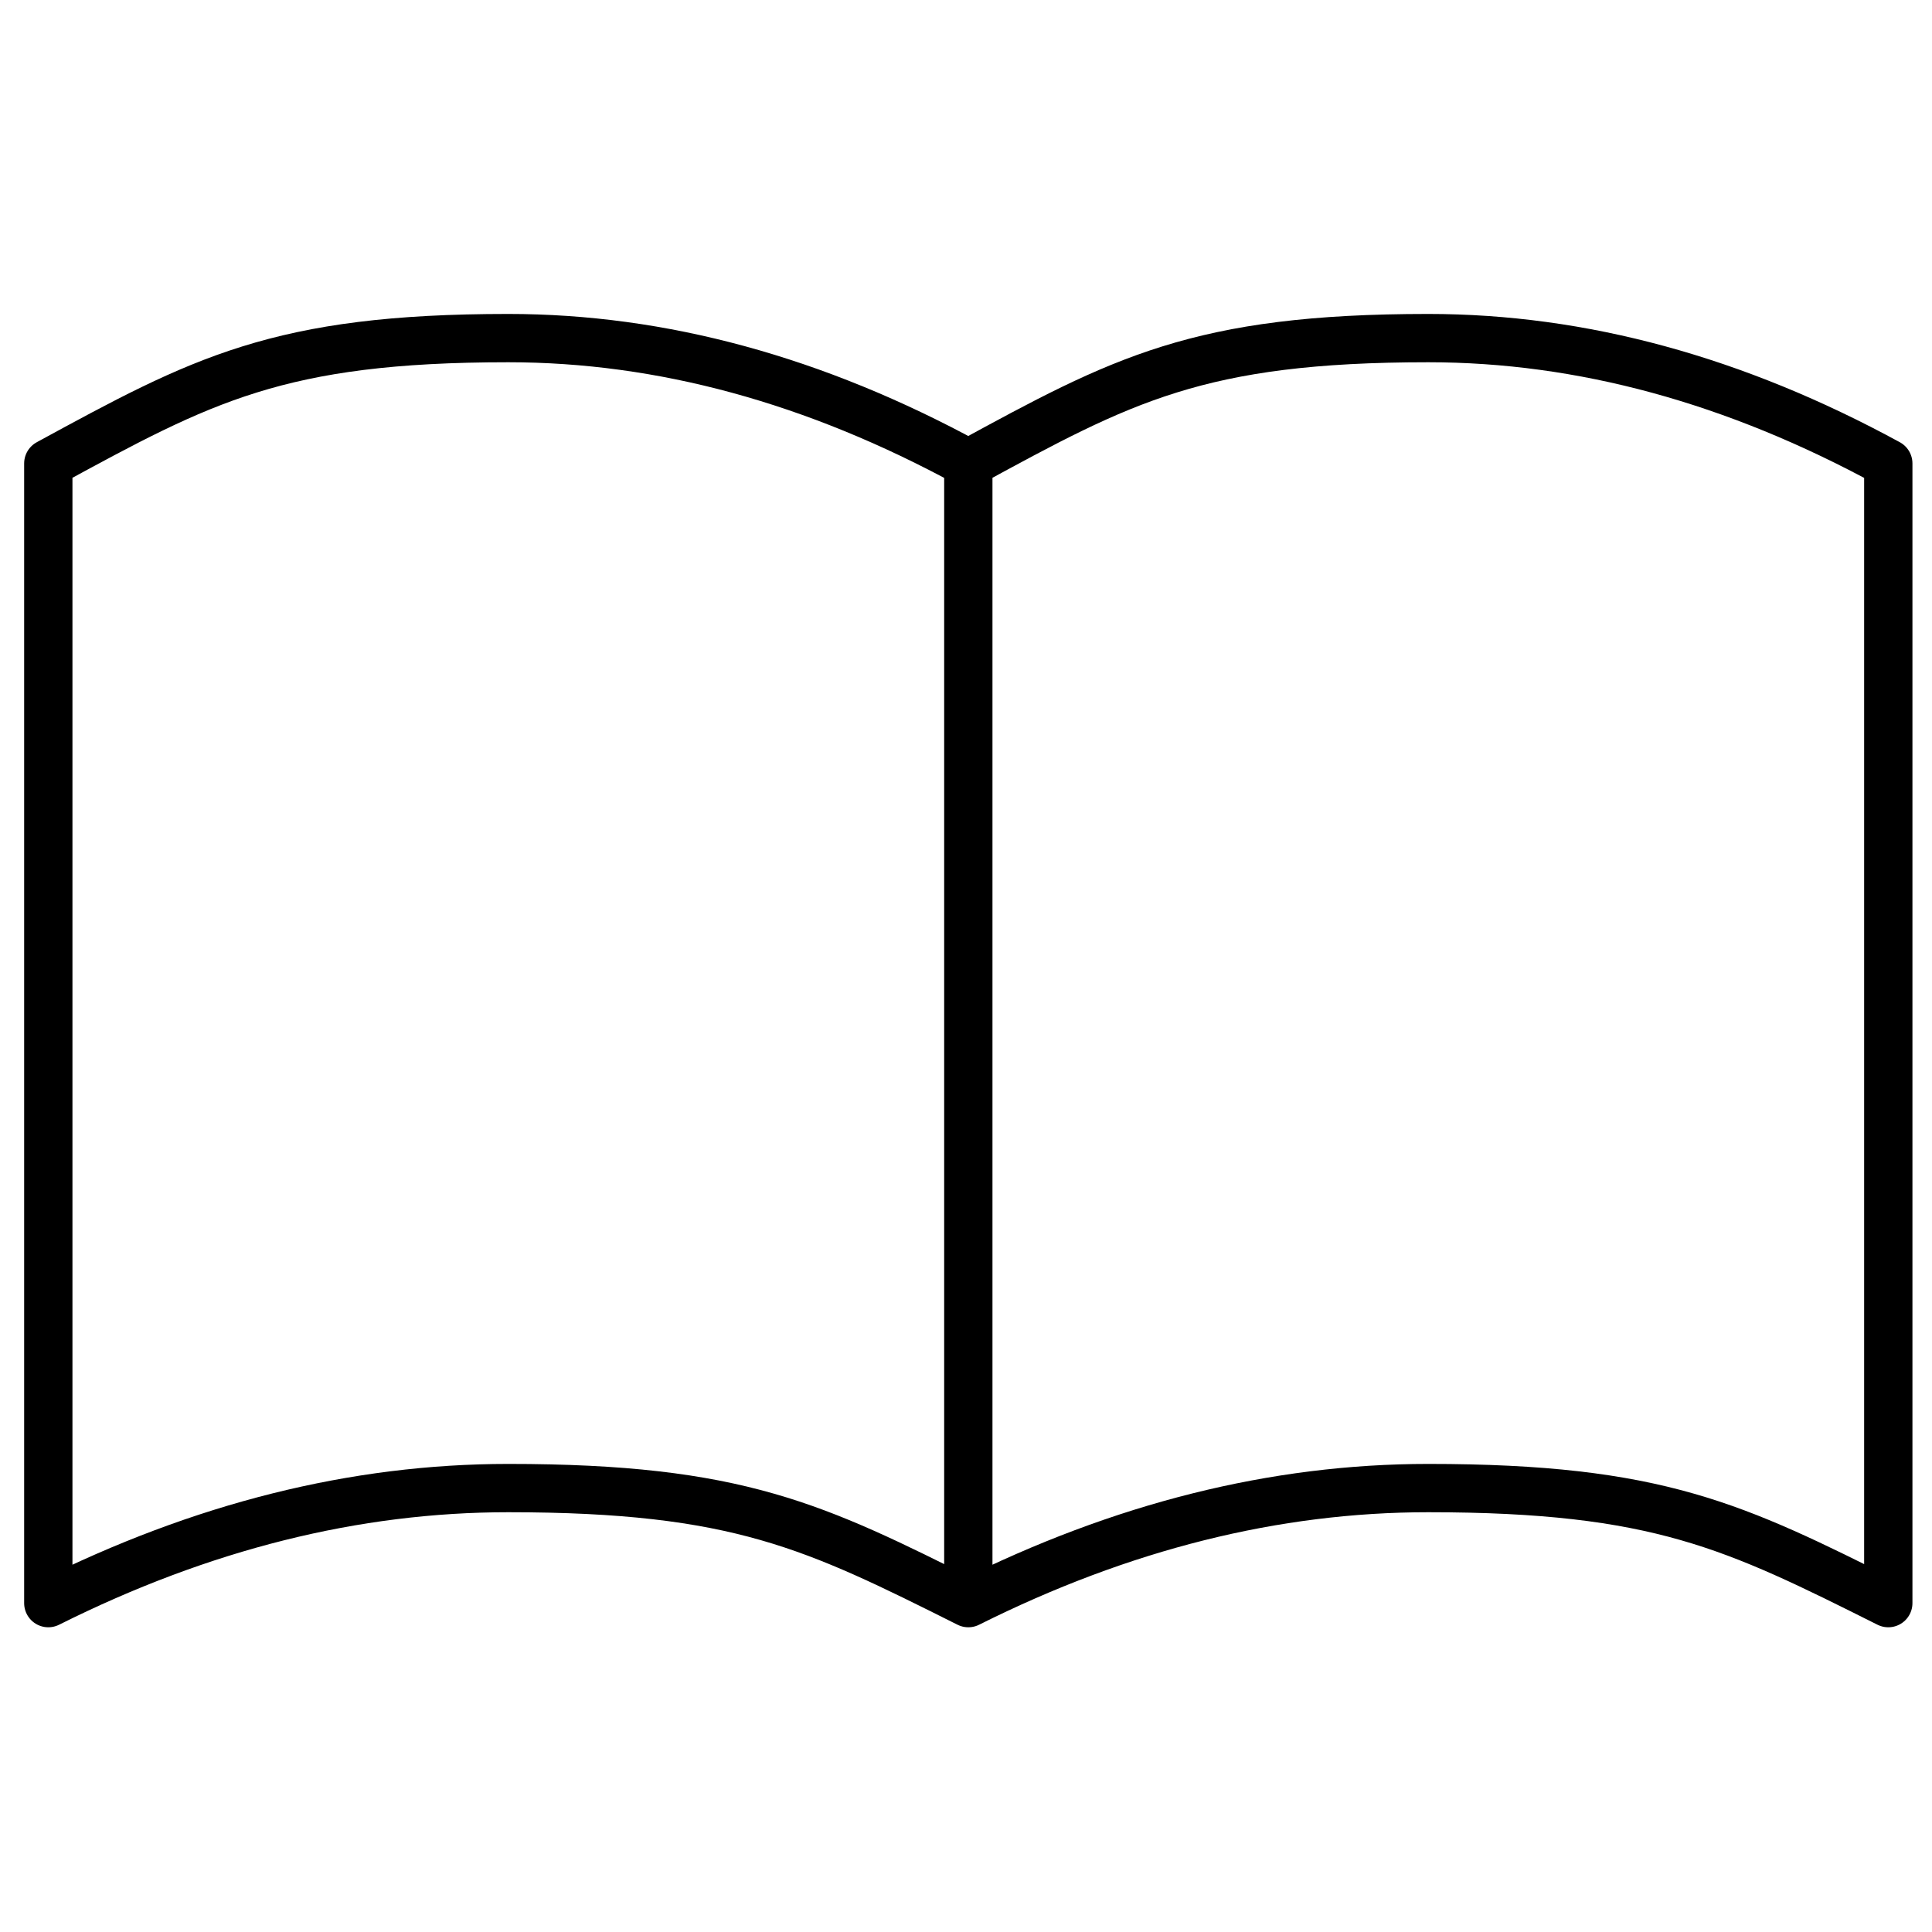 <svg width="40" height="40" viewBox="0 0 40 40" fill="none" xmlns="http://www.w3.org/2000/svg">
<path d="M20.048 9.595C23.221 7.867 24.809 7 29.571 7C32.746 7 35.921 7.865 39.095 9.595V33.191C35.921 31.602 34.333 30.809 29.571 30.809C26.397 30.809 23.222 31.603 20.048 33.191M20.048 9.595V33.191M20.048 9.595C16.873 7.865 13.698 7 10.524 7C5.762 7 4.174 7.867 1 9.595V33.191C4.175 31.603 7.349 30.809 10.524 30.809C15.286 30.809 16.874 31.602 20.048 33.191" stroke="black" stroke-linecap="round" stroke-linejoin="round"/>
</svg>

